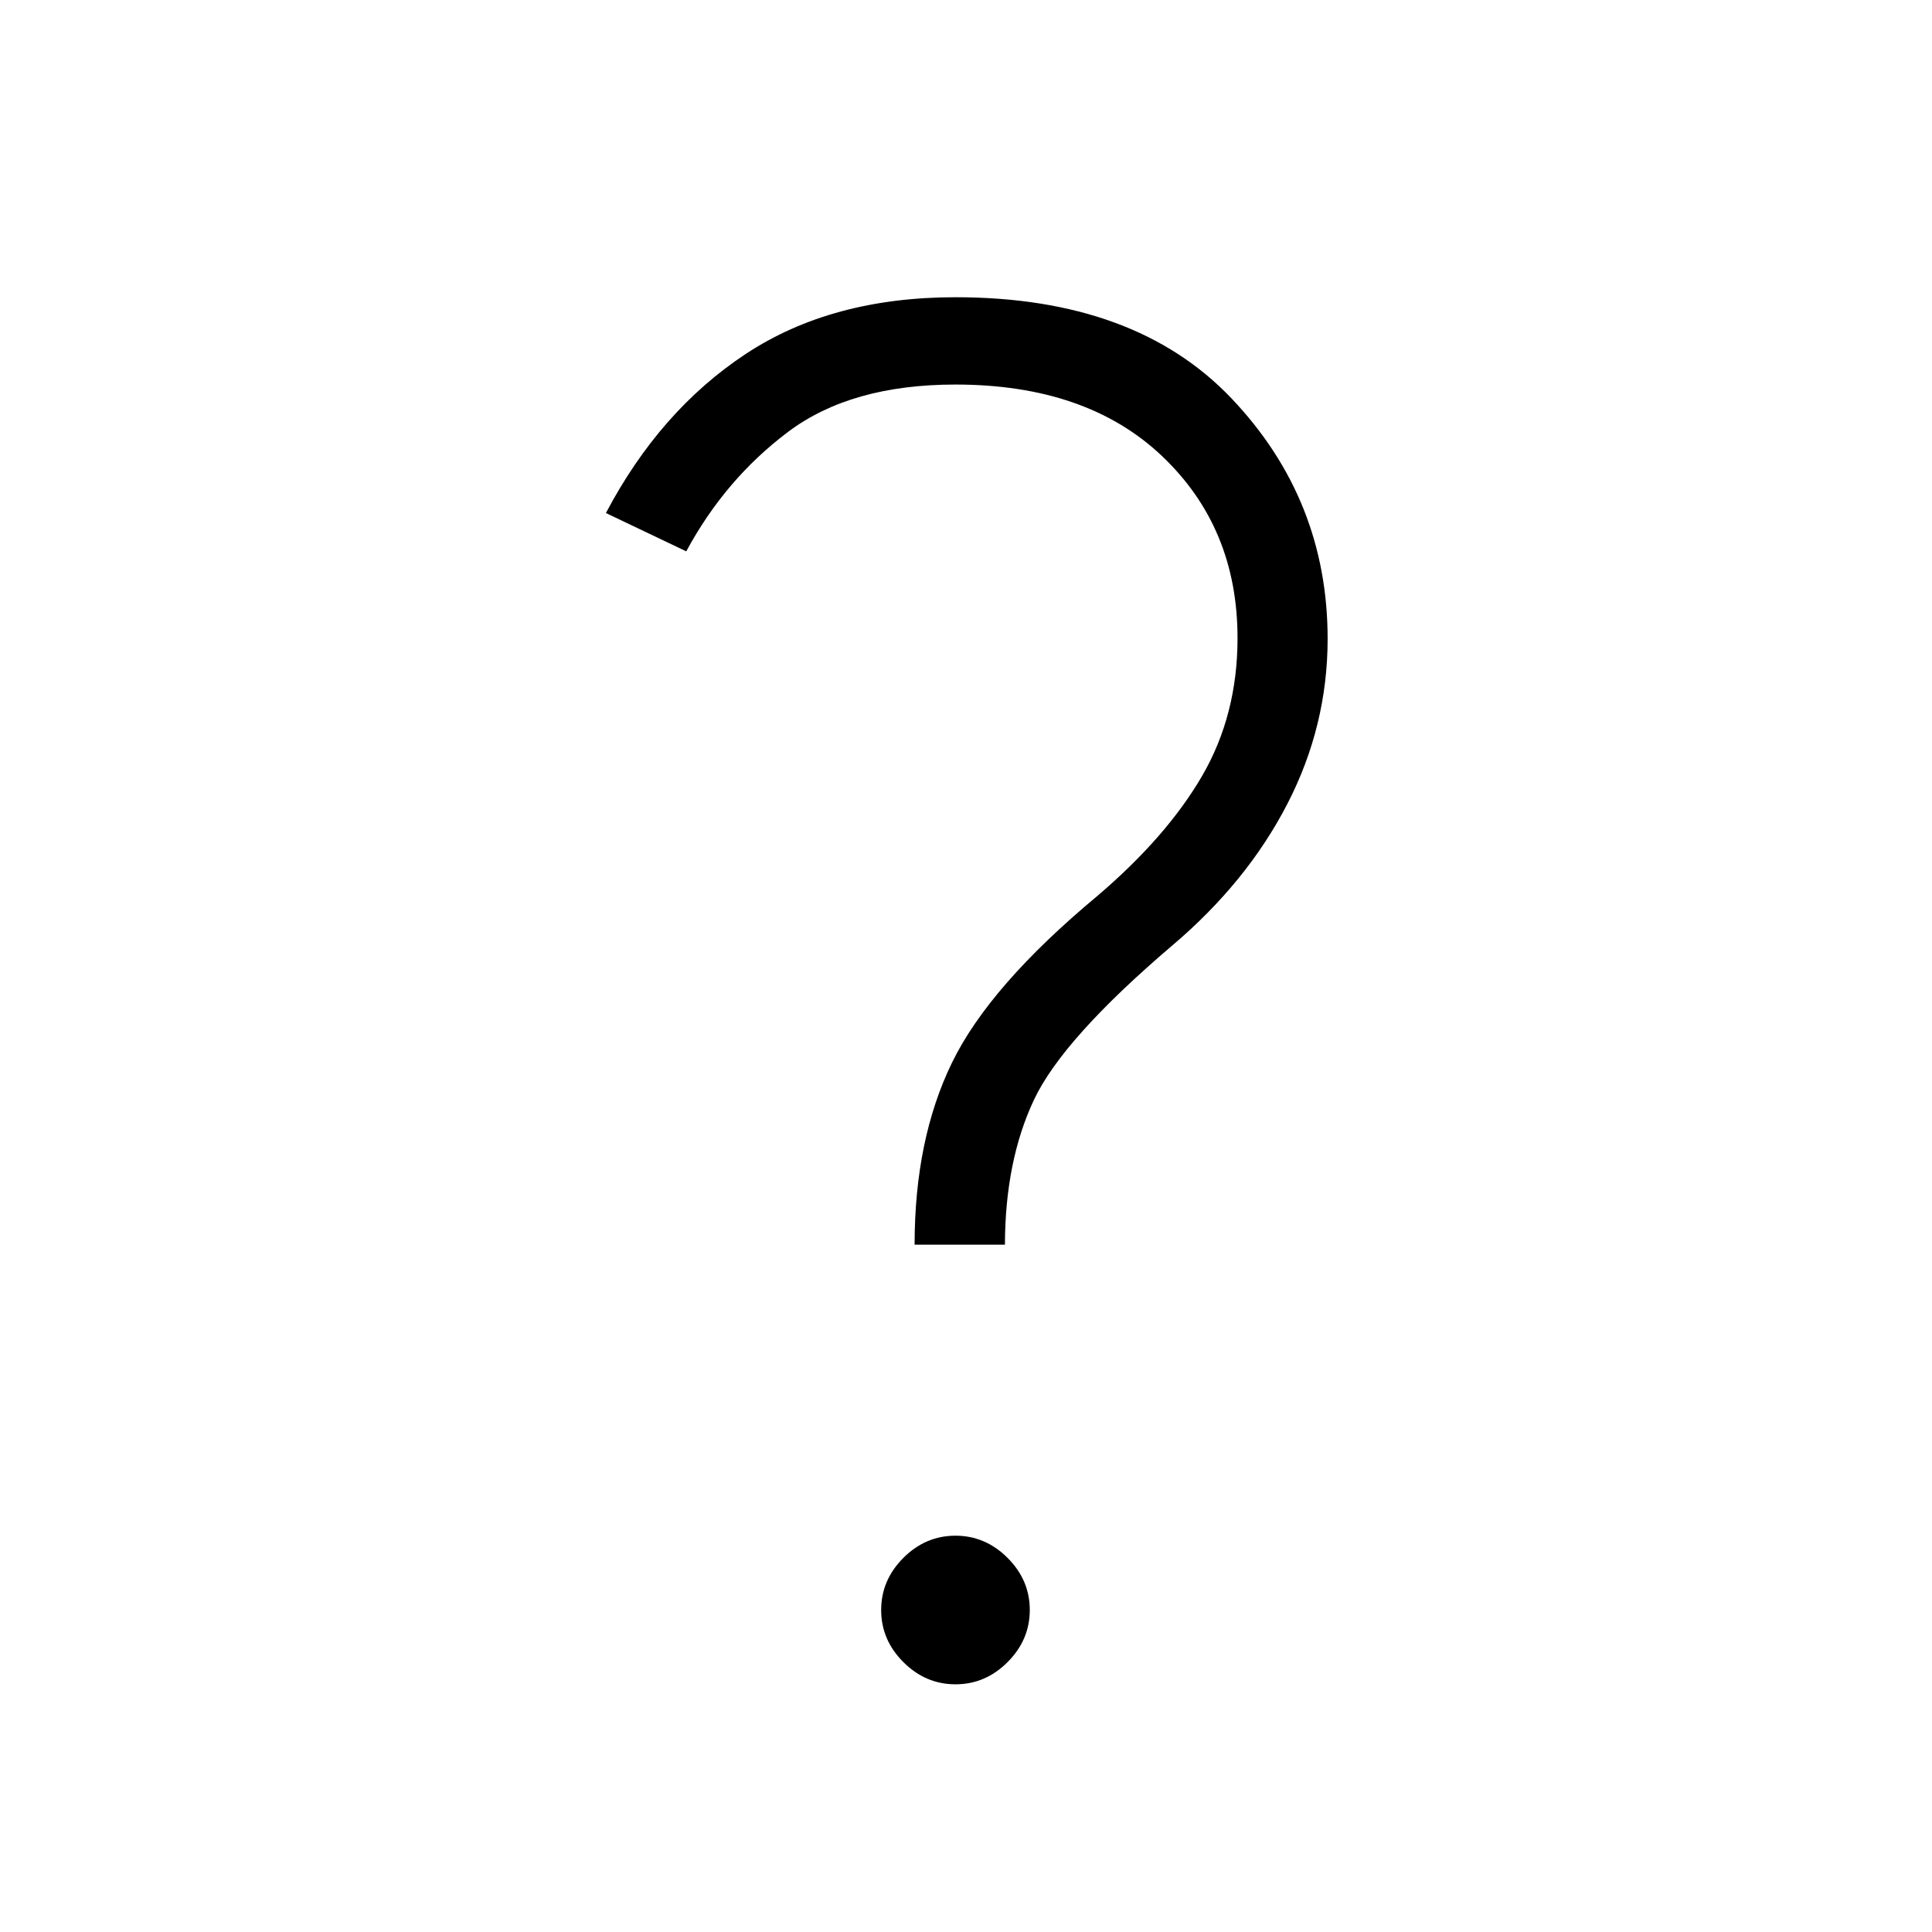 <svg xmlns="http://www.w3.org/2000/svg" height="24" viewBox="0 -960 960 960" width="24">
  <path
    d="M454.461-341.538q0-52.27 18.596-90.462 18.597-38.192 72.212-82.808 34.538-29.461 52.096-59.72 17.558-30.258 17.558-68.426 0-54.815-37.472-90.392t-102.682-35.577q-51.892 0-83.176 23.519-31.285 23.52-50.593 59.366l-39.923-19.039q26.846-50.923 69.519-79.077 42.673-28.154 104.173-28.154 89.346 0 137.135 50.25 47.789 50.25 47.789 119.52 0 43.23-20.058 82.077-20.058 38.846-57.058 70.192-54.538 46.461-68.827 76.808-14.288 30.346-14.404 71.923h-44.885Zm20.325 218.461q-14.863 0-25.902-11.021-11.038-11.022-11.038-25.885 0-14.863 11.021-25.902 11.022-11.038 25.885-11.038 14.864 0 25.902 11.021 11.039 11.022 11.039 25.885 0 14.863-11.022 25.902-11.021 11.038-25.885 11.038Z" />
</svg>